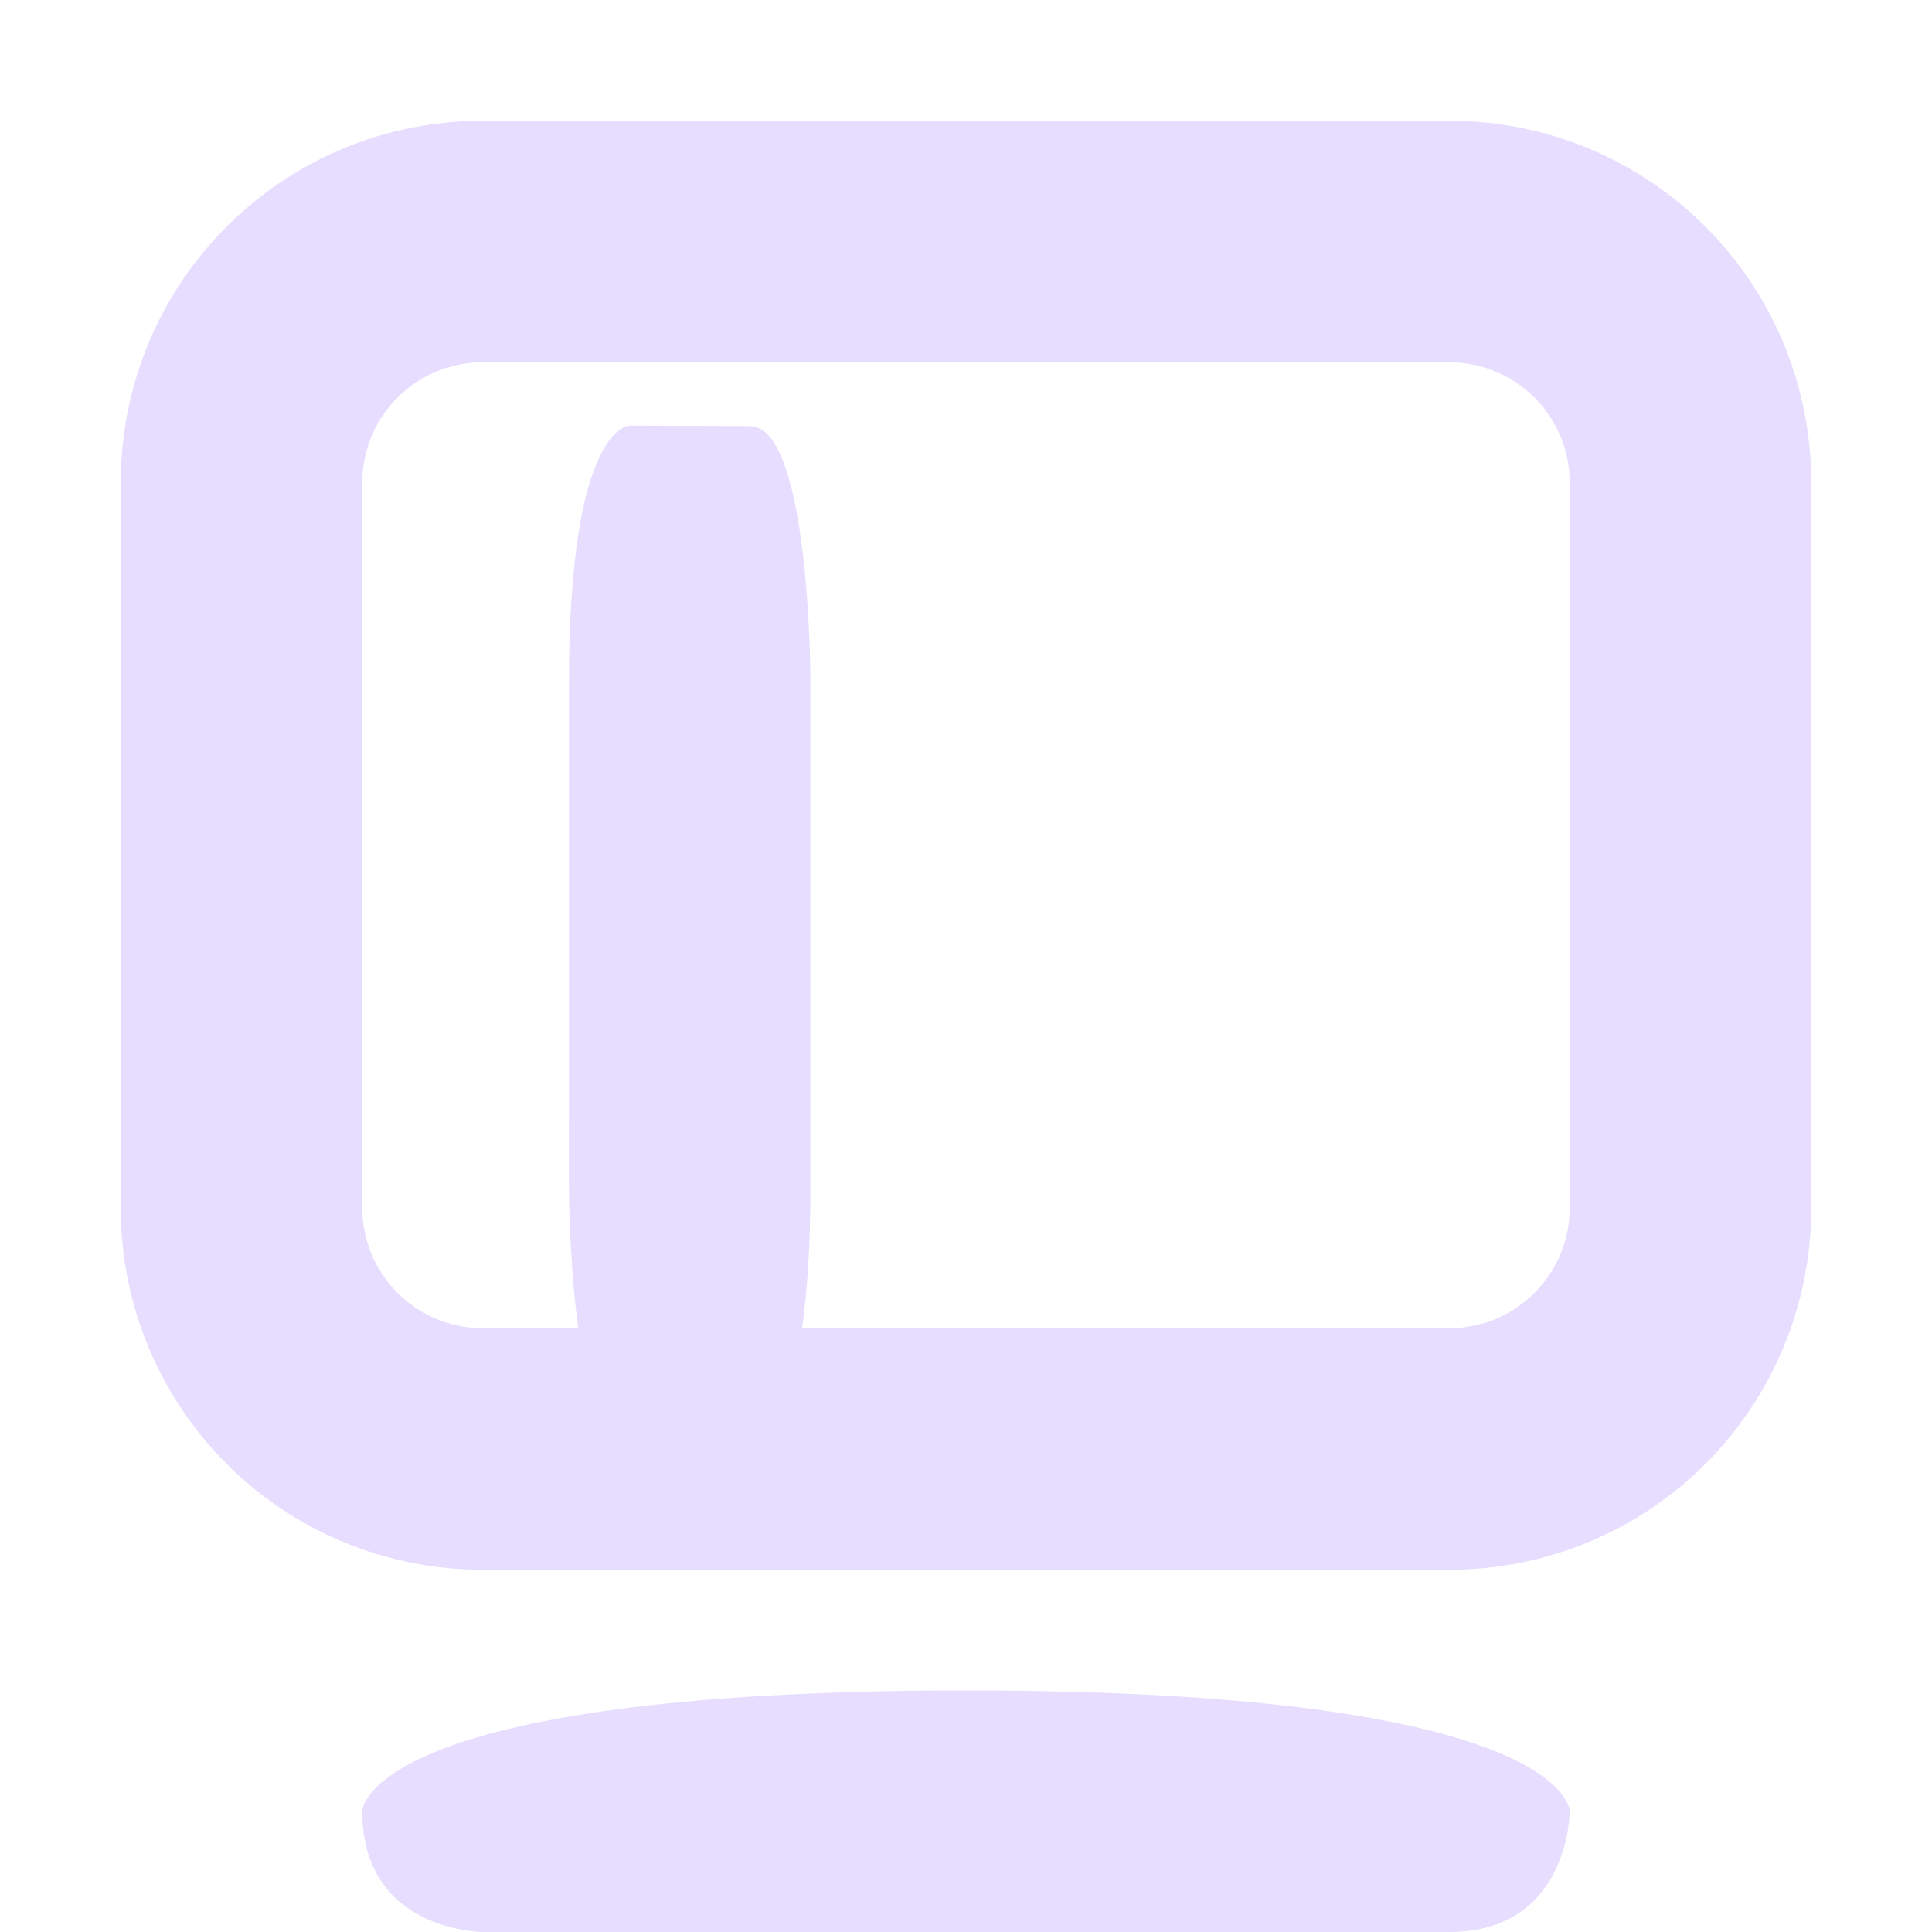 <svg xmlns="http://www.w3.org/2000/svg" width="16" height="16" version="1.1">
 <title id="title9167">
  Gnome Symbolic Icon Theme
 </title>
 <g id="layer11" fill="#e6ddff" transform="translate(-83 -649)">
  <path fill="#e6ddff" d="m95 650c1.662 0 3 1.338 3 3v6c0 1.662-1.338 3-3 3h-8c-1.662 0-3-1.338-3-3v-6c0-1.662 1.338-3 3-3h8zm0 2h-8c-0.554 0-1 0.446-1 1v6c0 0.554 0.446 1 1 1h8c0.554 0 1-0.446 1-1v-6c0-0.554-0.446-1-1-1z"/>
  <path fill="#e6ddff" d="m91 663c-5 0-5 1-5 1 0 1 1 1 1 1h8c1 0 1-1 1-1s0-1-5-1z"/>
  <path fill="#e6ddff" d="m 88.212,652.525 c 0,0 -0.5,0 -0.5,2.122 l -2e-4,4.178 c 0,0 0,2.12 0.5,2.122 l 1,0.004 c 0,0 0.5,0 0.5,-2.122 l 2e-4,-4.178 c 0,0 0,-2.119 -0.5,-2.122 z"/>
 </g>
</svg>
